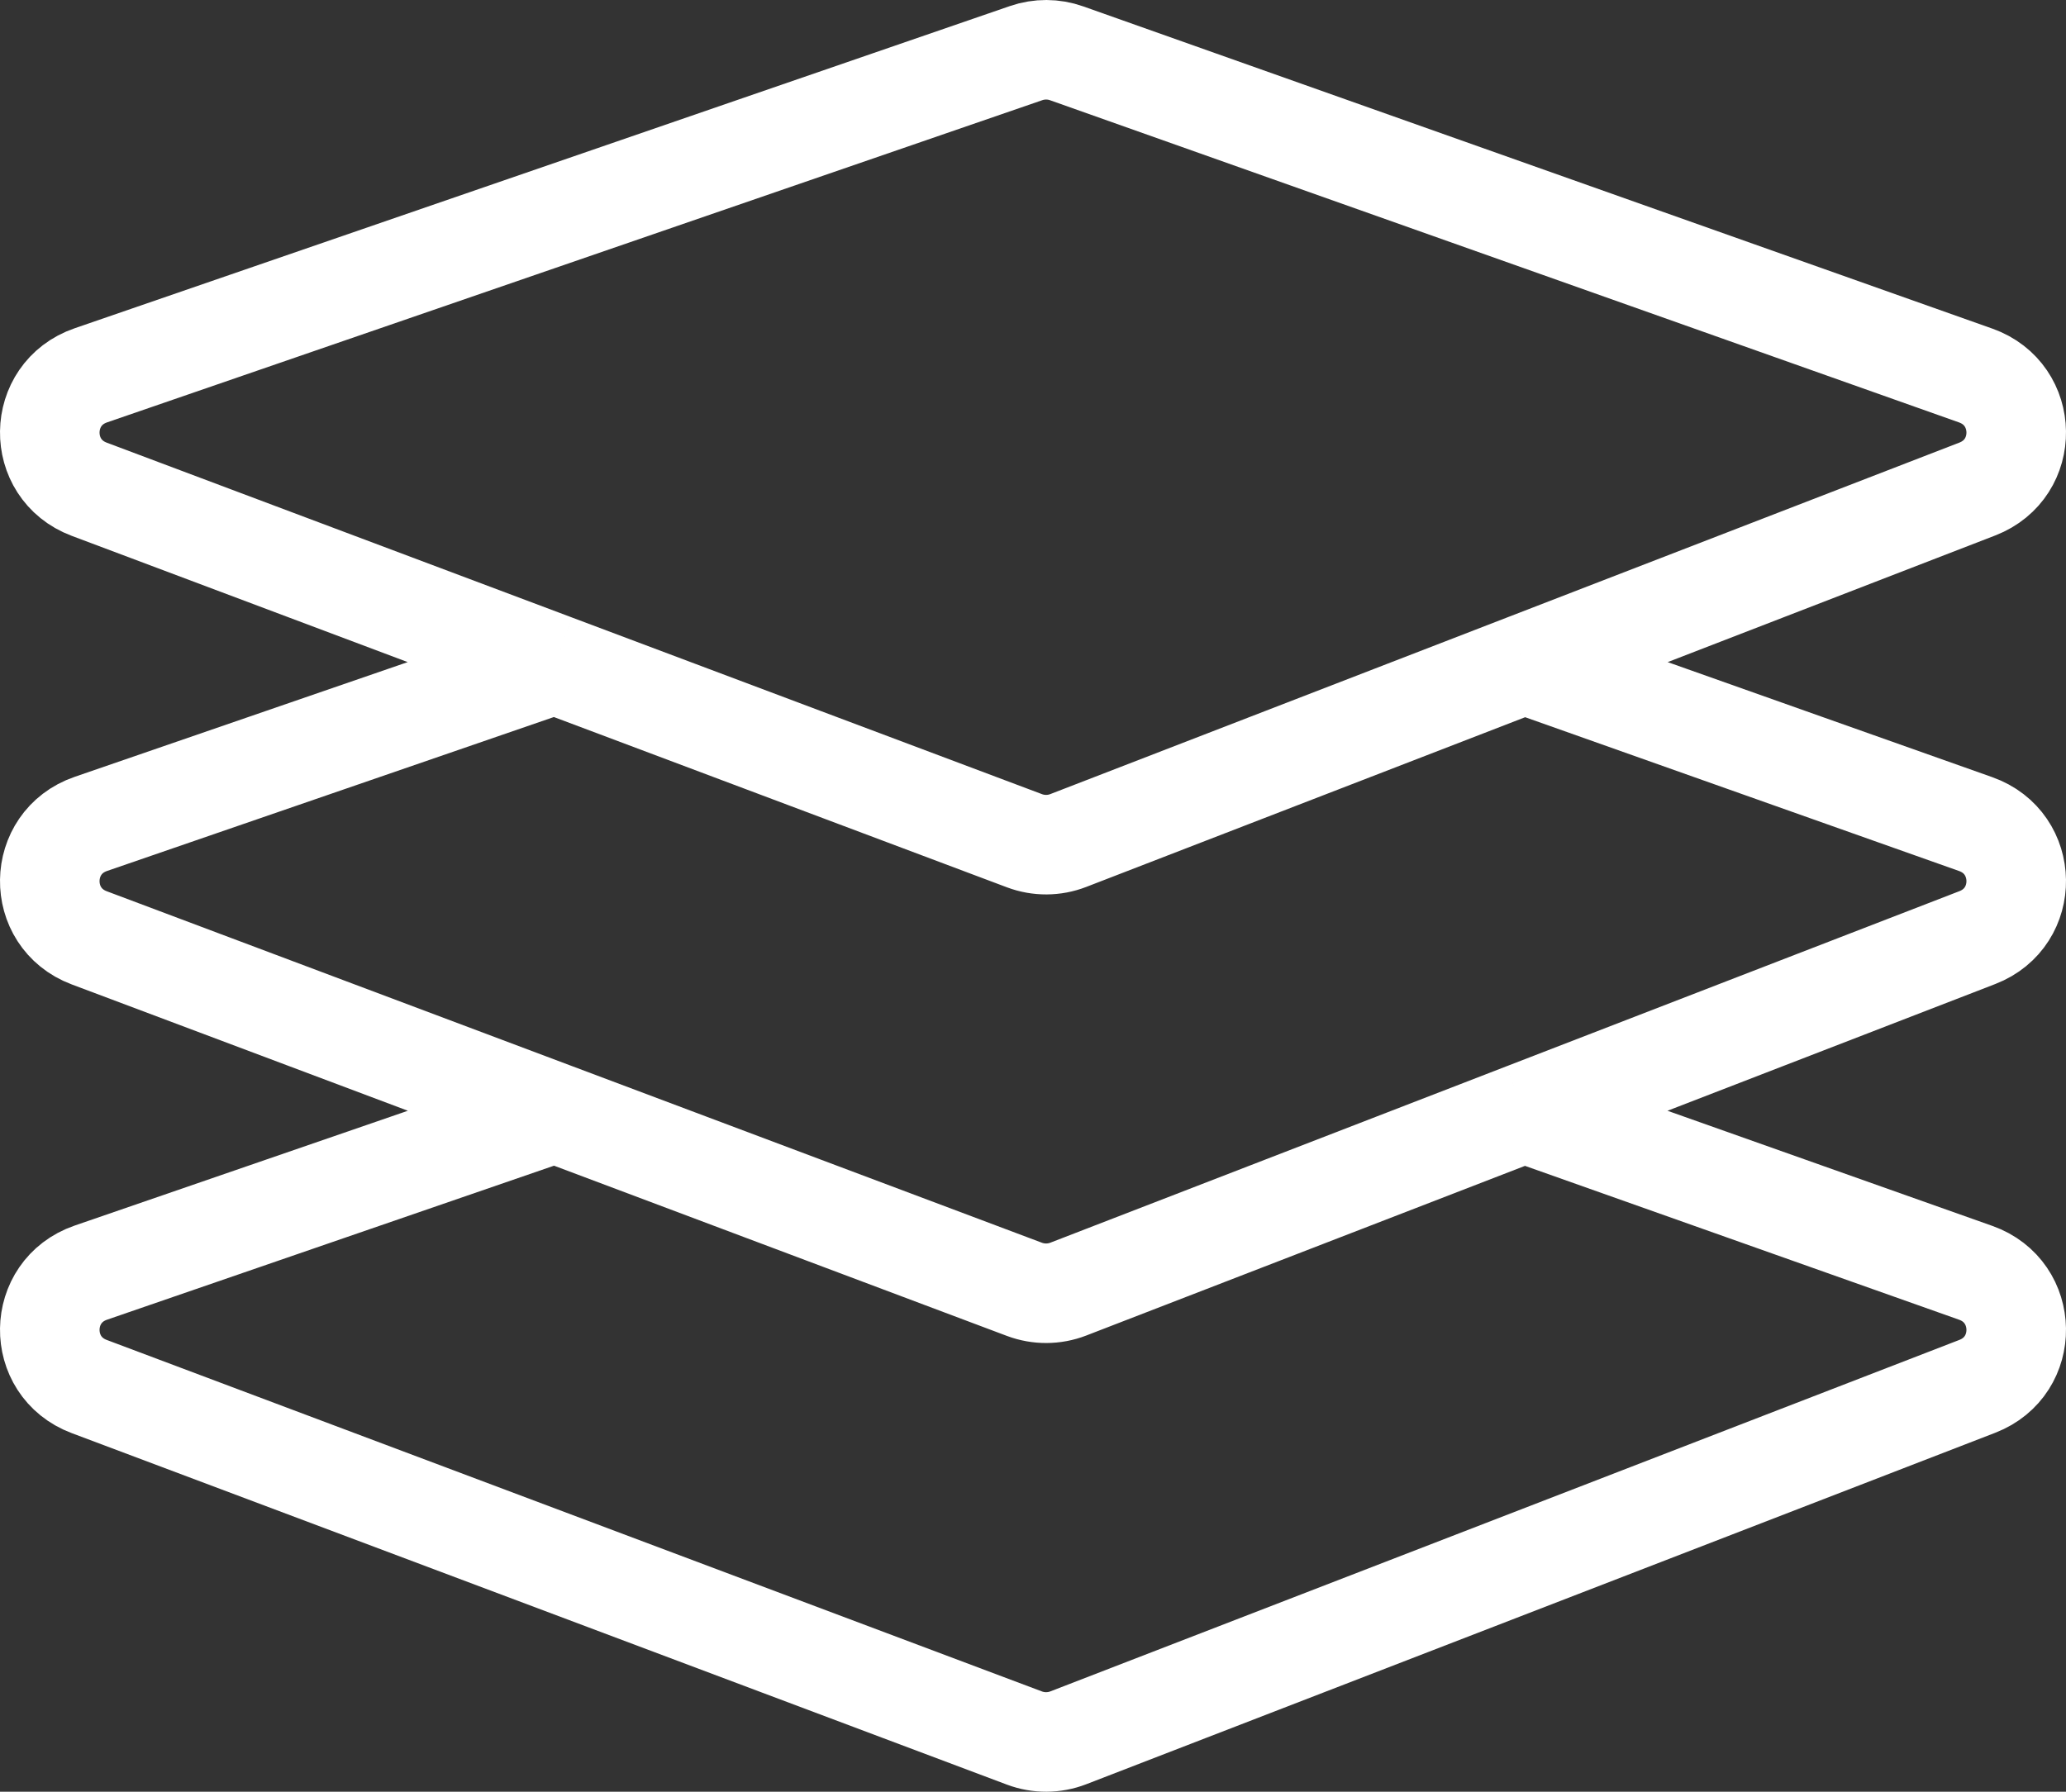 <svg width="83" height="72" viewBox="0 0 83 72" fill="none" xmlns="http://www.w3.org/2000/svg">
<rect x="0" y="0" width="83" height="72" fill="#333333" stroke="none"/>
<g clip-path="url(#clip0_1488_44200)">
<path d="M22.281 26.688L41.156 33.784C41.724 33.998 42.35 33.995 42.916 33.776L61.242 26.688M22.281 26.688L3.648 33.109C1.483 33.855 1.44 36.88 3.584 37.686L22.287 44.717M22.281 26.688L3.584 19.66C1.44 18.854 1.483 15.829 3.648 15.083L41.222 2.135C41.75 1.953 42.325 1.955 42.851 2.142L79.372 15.09C81.51 15.848 81.553 18.833 79.438 19.651L61.242 26.688M61.242 26.688L79.372 33.116C81.51 33.874 81.553 36.859 79.438 37.677L61.235 44.717M22.287 44.717L3.648 51.141C1.483 51.887 1.44 54.911 3.584 55.717L41.156 69.842C41.724 70.055 42.35 70.052 42.916 69.834L79.438 55.709C81.553 54.891 81.51 51.905 79.372 51.147L61.235 44.717M22.287 44.717L41.156 51.811C41.724 52.024 42.35 52.021 42.916 51.803L61.235 44.717" stroke="white" stroke-width="4"/>
</g>
<defs>
<clipPath id="clip0_1488_44200">
<rect width="83" height="72" fill="white"/>
</clipPath>
</defs>
</svg>

